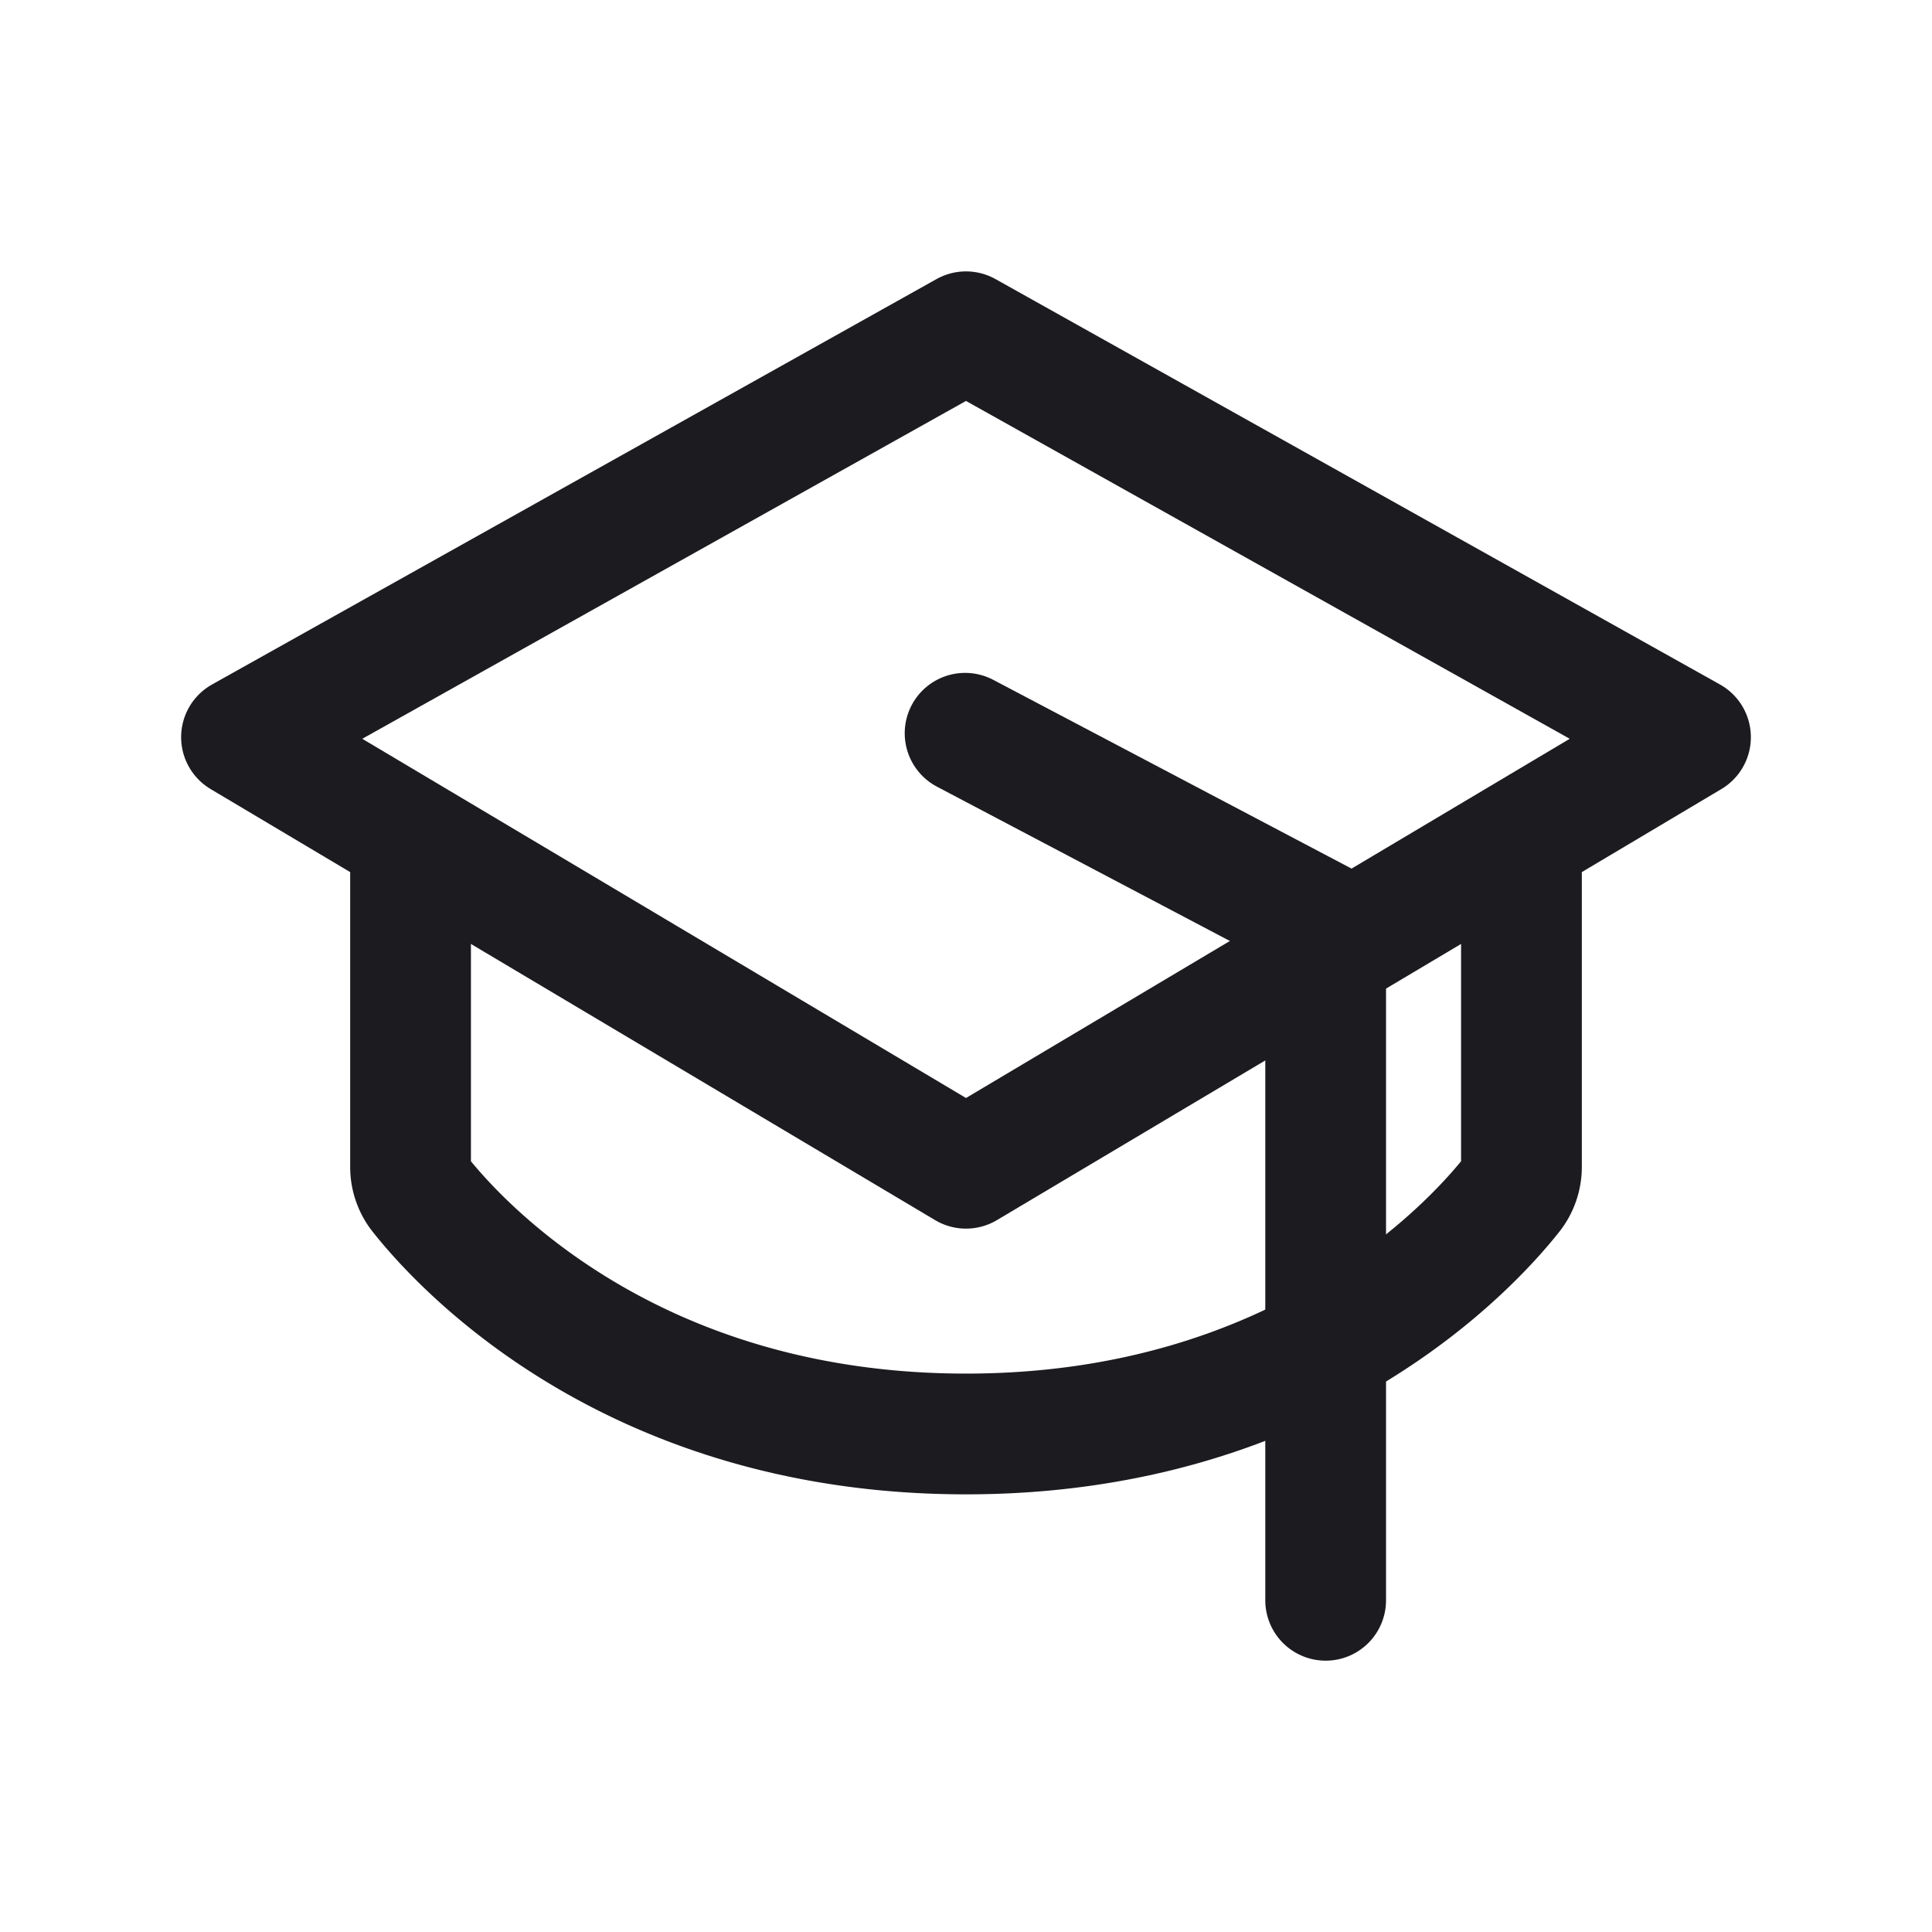 <svg xmlns="http://www.w3.org/2000/svg" width="32" height="32" fill="none"><path stroke="#1C1B1F" stroke-linecap="round" stroke-linejoin="round" stroke-width="2" d="M25.2 14.15v5.179a.731.731 0 0 1-.159.455c-.674.851-3.516 3.967-9.04 3.967-5.526 0-8.368-3.116-9.042-3.967a.731.731 0 0 1-.159-.455v-5.18"/><path stroke="#1C1B1F" stroke-linejoin="round" stroke-width="2" d="m16 19.35 12-7.14-12-6.715L4 12.21l12 7.14Z"/><path stroke="#1C1B1F" stroke-linecap="round" stroke-linejoin="round" stroke-width="2" d="m15.985 12.145 5.972 3.146v11.215"/></svg>